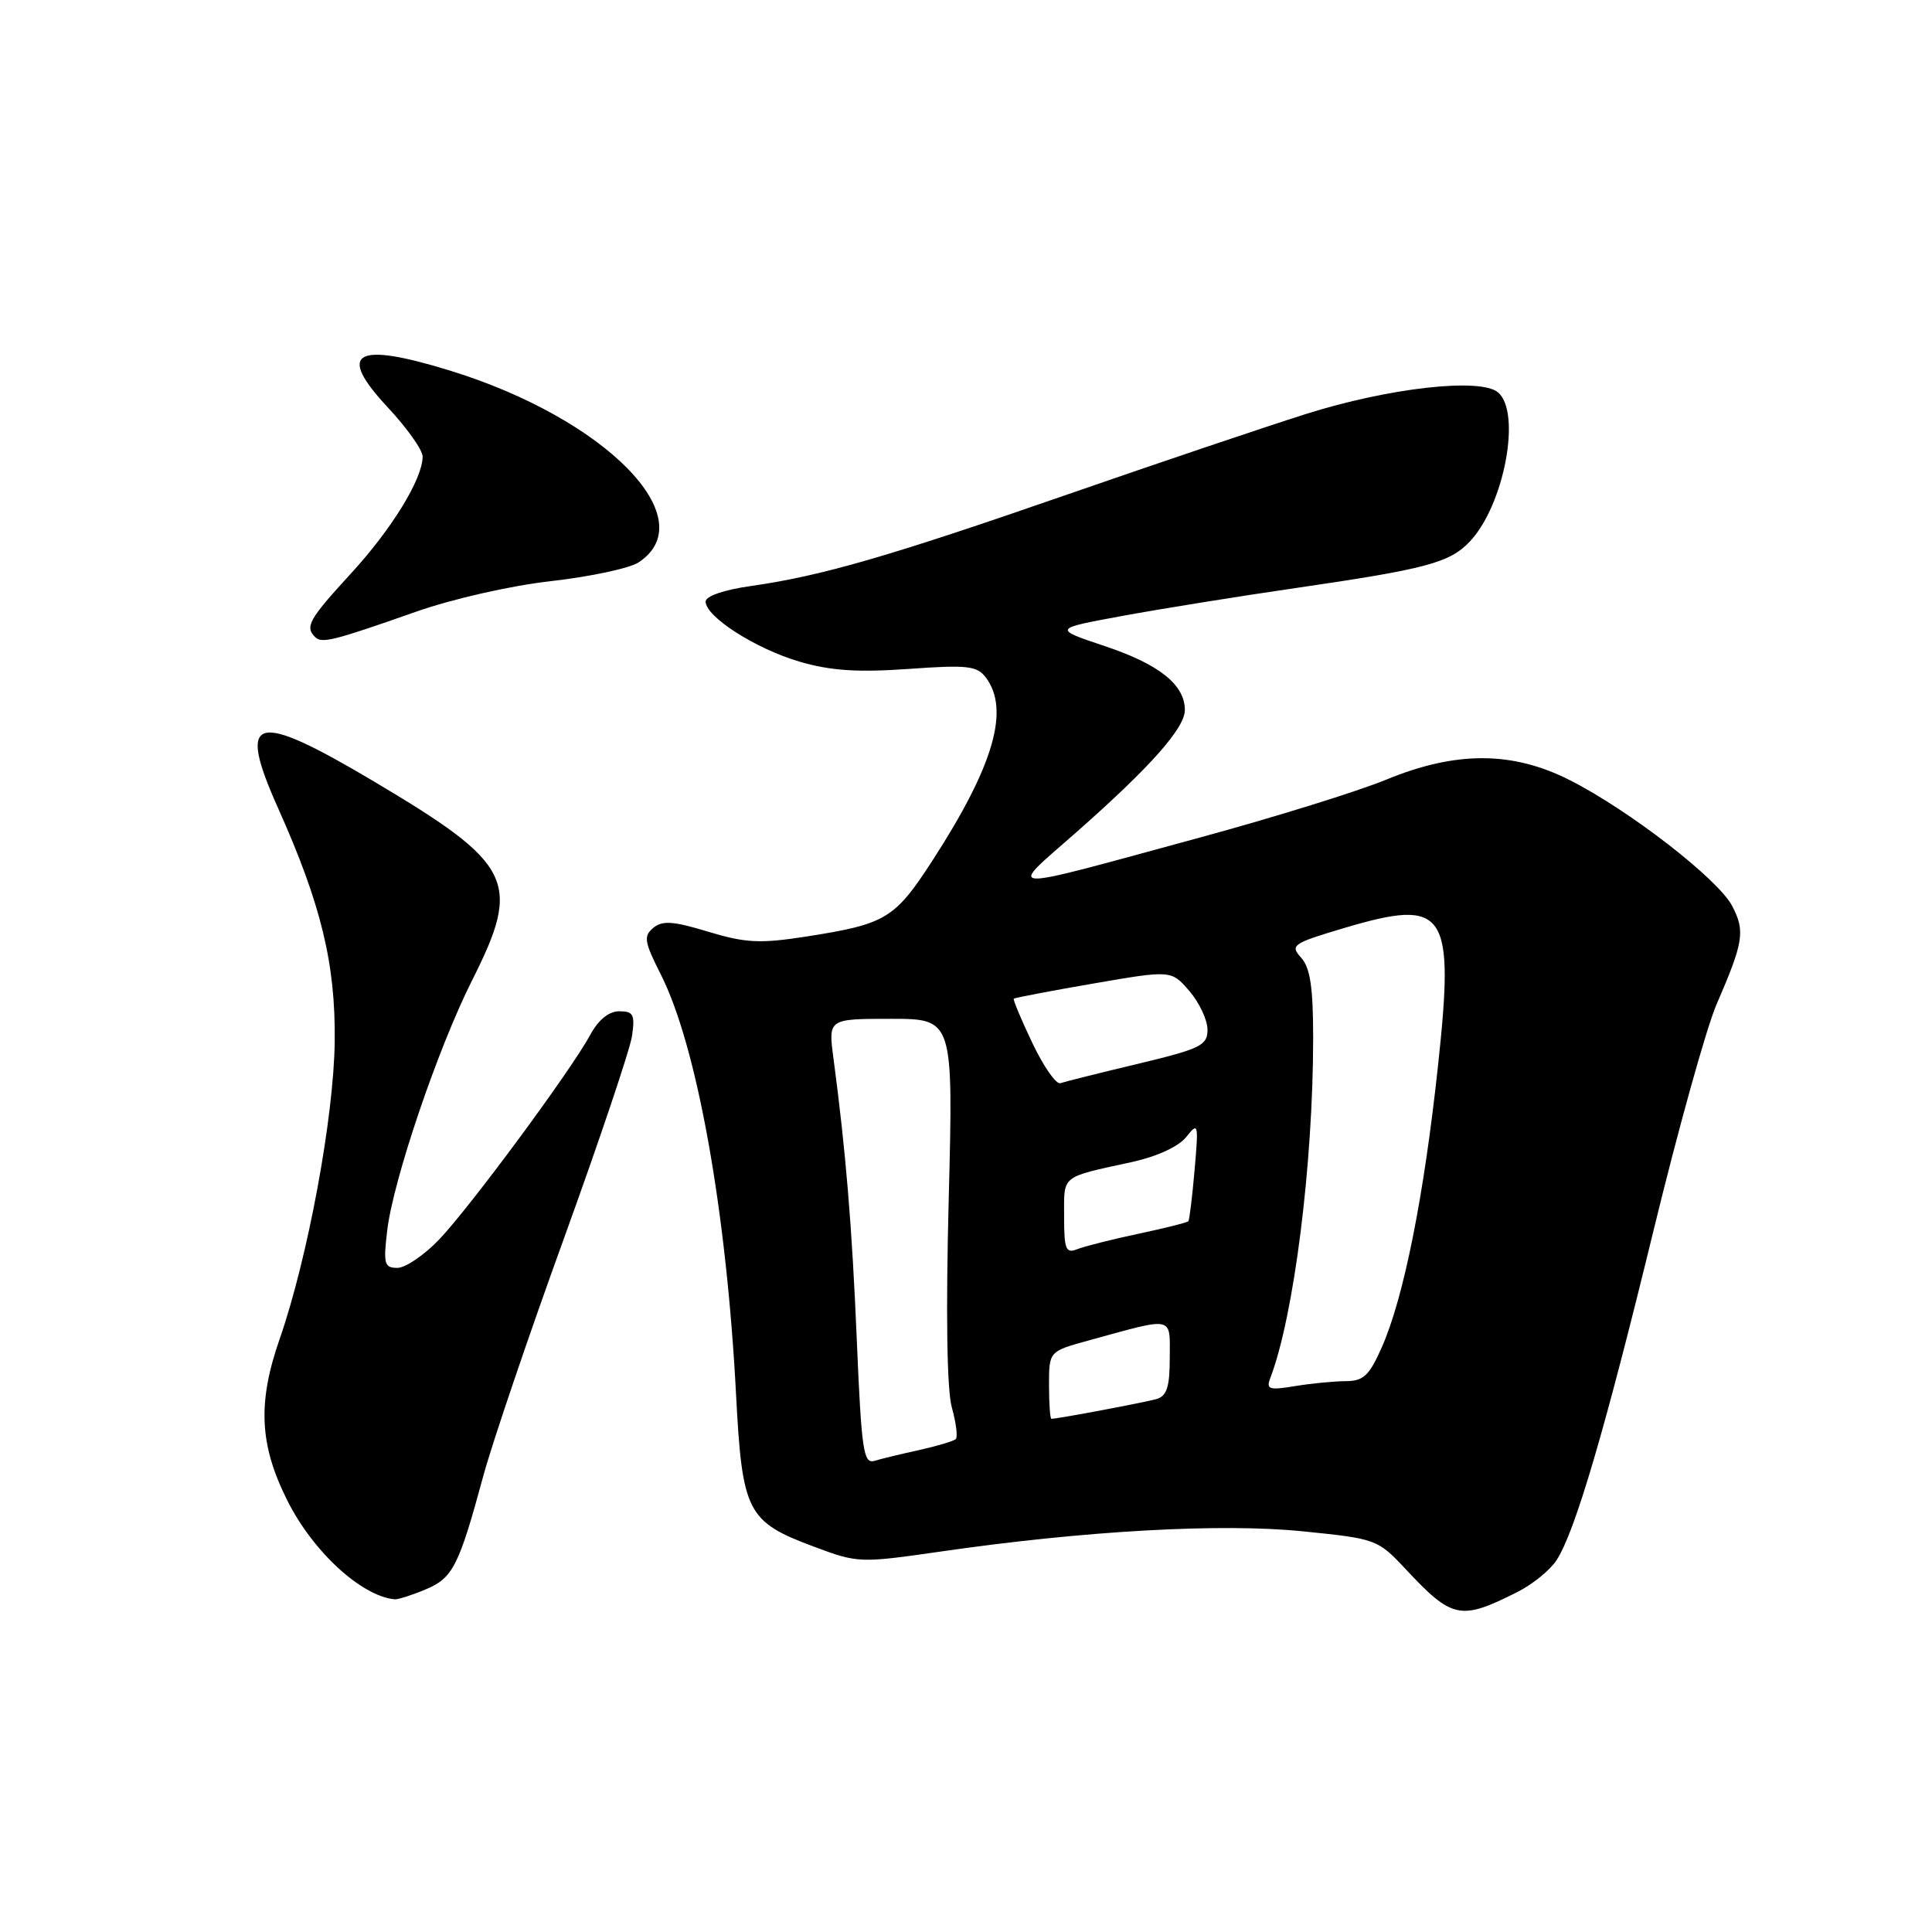 <?xml version="1.0" encoding="UTF-8" standalone="no"?>
<!DOCTYPE svg PUBLIC "-//W3C//DTD SVG 1.1//EN" "http://www.w3.org/Graphics/SVG/1.1/DTD/svg11.dtd" >
<svg xmlns="http://www.w3.org/2000/svg" xmlns:xlink="http://www.w3.org/1999/xlink" version="1.1" viewBox="0 0 256 256">
 <g >
 <path fill="currentColor"
d=" M 201.10 210.93 C 203.08 209.93 205.39 208.05 206.24 206.75 C 208.68 203.04 212.66 189.51 219.09 163.09 C 222.36 149.66 226.12 136.16 227.45 133.09 C 231.04 124.80 231.26 123.40 229.53 120.06 C 227.69 116.51 215.92 107.38 208.00 103.37 C 200.41 99.52 192.92 99.50 183.70 103.30 C 179.96 104.84 168.94 108.27 159.20 110.92 C 132.00 118.32 133.43 118.37 142.63 110.27 C 152.43 101.63 157.00 96.48 157.00 94.08 C 157.00 90.75 153.62 88.04 146.50 85.65 C 139.50 83.31 139.50 83.31 148.68 81.62 C 153.73 80.69 164.08 79.02 171.68 77.92 C 189.05 75.39 192.11 74.57 194.78 71.73 C 199.33 66.89 201.63 54.60 198.48 51.98 C 196.12 50.02 183.97 51.40 173.00 54.87 C 167.78 56.52 153.60 61.30 141.50 65.50 C 117.74 73.75 108.85 76.32 99.50 77.65 C 95.94 78.15 93.50 78.99 93.50 79.71 C 93.50 81.73 100.17 85.99 105.97 87.68 C 110.09 88.88 113.63 89.11 120.36 88.64 C 128.14 88.08 129.45 88.22 130.61 89.75 C 133.85 94.02 131.69 101.45 123.56 114.02 C 118.54 121.77 117.40 122.45 106.75 124.11 C 100.68 125.05 98.80 124.95 93.85 123.46 C 89.19 122.04 87.77 121.95 86.56 122.95 C 85.25 124.04 85.37 124.79 87.55 129.10 C 92.34 138.56 96.26 160.38 97.53 184.76 C 98.35 200.40 98.98 201.63 107.85 204.94 C 113.67 207.12 113.93 207.13 124.63 205.59 C 143.78 202.82 161.88 201.81 172.64 202.91 C 182.35 203.89 182.56 203.97 186.23 207.89 C 192.46 214.55 193.50 214.76 201.10 210.93 Z  M 56.36 210.62 C 60.01 209.10 60.78 207.59 64.06 195.50 C 65.26 191.10 70.07 176.93 74.76 164.00 C 79.44 151.07 83.49 139.04 83.75 137.25 C 84.15 134.44 83.93 134.00 82.06 134.00 C 80.67 134.00 79.30 135.12 78.20 137.14 C 75.65 141.86 62.27 159.97 58.18 164.25 C 56.21 166.31 53.72 168.00 52.66 168.00 C 50.92 168.00 50.78 167.48 51.31 163.03 C 52.10 156.35 58.03 138.88 62.55 129.91 C 69.15 116.80 68.03 114.53 49.52 103.53 C 33.63 94.09 31.32 94.74 36.86 107.11 C 42.56 119.85 44.47 127.73 44.35 138.00 C 44.24 148.05 40.78 166.71 37.06 177.41 C 34.11 185.86 34.37 191.43 38.06 198.80 C 41.44 205.57 47.84 211.47 52.28 211.92 C 52.71 211.96 54.55 211.38 56.36 210.62 Z  M 55.06 81.08 C 59.93 79.36 67.67 77.60 73.04 77.00 C 78.22 76.41 83.42 75.30 84.60 74.53 C 93.34 68.80 80.26 55.47 59.64 49.11 C 46.99 45.21 44.54 46.66 51.41 54.01 C 53.93 56.71 56.00 59.63 56.00 60.50 C 56.00 63.45 51.91 70.12 46.44 76.06 C 40.97 82.02 40.38 83.05 41.74 84.40 C 42.63 85.30 44.11 84.93 55.06 81.08 Z  M 113.54 177.78 C 112.90 162.46 112.07 152.51 110.44 140.25 C 109.74 135.00 109.74 135.00 118.03 135.00 C 126.32 135.00 126.32 135.00 125.71 158.89 C 125.32 174.03 125.47 184.13 126.12 186.48 C 126.69 188.52 126.92 190.41 126.65 190.68 C 126.38 190.95 124.21 191.60 121.83 192.13 C 119.45 192.65 116.76 193.30 115.87 193.57 C 114.42 194.01 114.15 192.20 113.54 177.78 Z  M 139.00 183.53 C 139.00 179.06 139.00 179.06 144.25 177.62 C 155.72 174.47 155.00 174.31 155.00 179.91 C 155.00 183.77 154.61 184.98 153.25 185.38 C 151.72 185.82 140.16 188.00 139.32 188.00 C 139.14 188.00 139.00 185.99 139.00 183.53 Z  M 168.31 182.63 C 171.45 174.44 173.99 154.33 174.00 137.58 C 174.00 130.82 173.61 128.23 172.41 126.90 C 170.91 125.25 171.26 125.01 178.03 122.99 C 191.64 118.94 192.77 120.60 190.53 141.34 C 188.67 158.58 186.00 171.96 183.10 178.51 C 181.43 182.29 180.67 183.00 178.31 183.01 C 176.76 183.02 173.74 183.31 171.58 183.67 C 168.17 184.23 167.75 184.10 168.31 182.63 Z  M 141.00 161.17 C 141.00 155.63 140.46 156.06 150.00 153.97 C 153.32 153.24 156.16 151.93 157.18 150.66 C 158.78 148.64 158.83 148.83 158.29 155.02 C 157.98 158.59 157.61 161.64 157.46 161.82 C 157.32 161.99 154.34 162.74 150.85 163.48 C 147.36 164.22 143.71 165.14 142.75 165.52 C 141.22 166.13 141.00 165.57 141.00 161.17 Z  M 136.80 138.22 C 135.32 135.11 134.21 132.46 134.33 132.33 C 134.46 132.21 139.21 131.30 144.89 130.32 C 155.21 128.54 155.21 128.54 157.61 131.33 C 158.92 132.86 160.00 135.16 160.00 136.43 C 160.00 138.53 159.12 138.96 150.75 140.97 C 145.66 142.18 141.05 143.34 140.50 143.53 C 139.95 143.72 138.29 141.34 136.80 138.22 Z "/>
</g>
</svg>